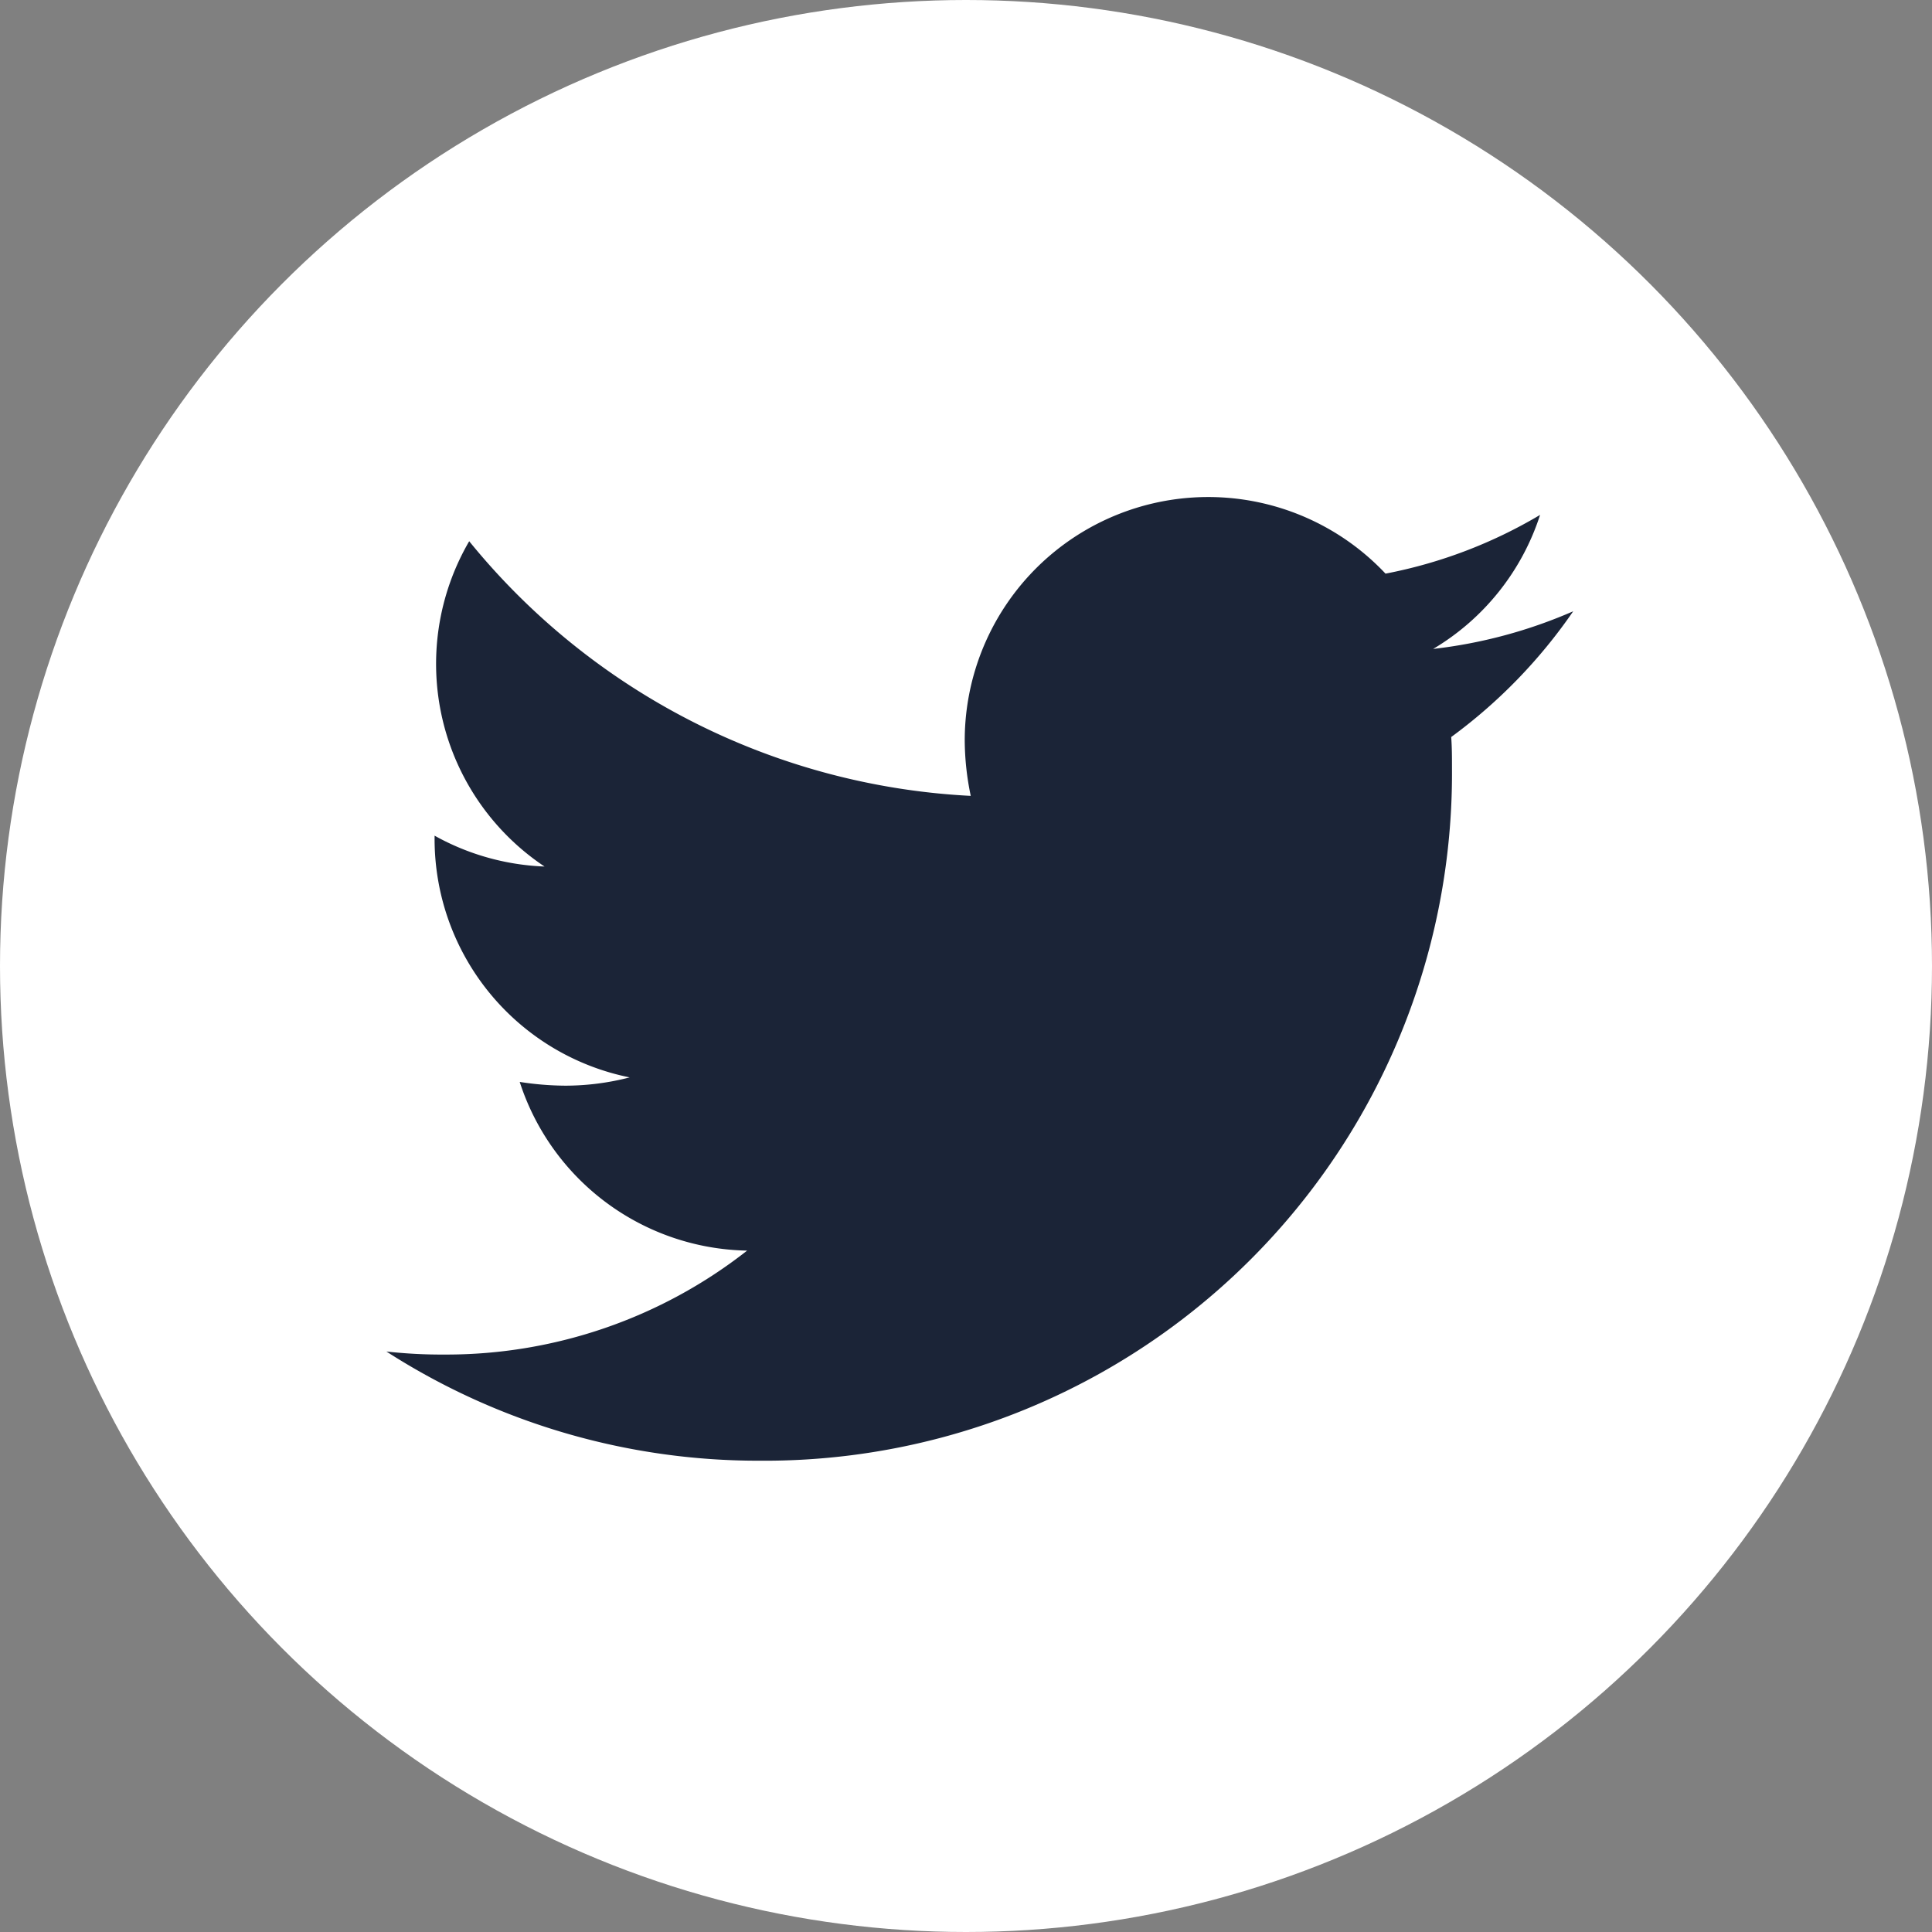 <svg xmlns="http://www.w3.org/2000/svg" width="35" height="35" viewBox="0 0 35 35">
  <rect x="0" y="0" width="35" height="35" fill="#808080" stroke="none"/>
  <g id="Grupo_54" data-name="Grupo 54" transform="translate(-1182 -4144)">
    <circle id="Elipse_4" data-name="Elipse 4" cx="17.5" cy="17.5" r="17.5" transform="translate(1182 4144)" fill="#fff"/>
    <path id="twitter-brands" d="M19.29,52.434c.014.191.014.382.014.573A12.451,12.451,0,0,1,6.767,65.544,12.452,12.452,0,0,1,0,63.566a9.115,9.115,0,0,0,1.064.055,8.825,8.825,0,0,0,5.471-1.883,4.414,4.414,0,0,1-4.12-3.056,5.557,5.557,0,0,0,.832.068,4.66,4.66,0,0,0,1.16-.15A4.407,4.407,0,0,1,.873,54.276v-.055a4.438,4.438,0,0,0,1.992.559A4.413,4.413,0,0,1,1.5,48.887,12.525,12.525,0,0,0,10.586,53.5a4.974,4.974,0,0,1-.109-1.009A4.411,4.411,0,0,1,18.1,49.474a8.676,8.676,0,0,0,2.8-1.064,4.395,4.395,0,0,1-1.937,2.428,8.834,8.834,0,0,0,2.537-.682,9.472,9.472,0,0,1-2.21,2.278Z" transform="translate(1189 4104.918)" fill="#1b2437"/>
  </g>
</svg>
